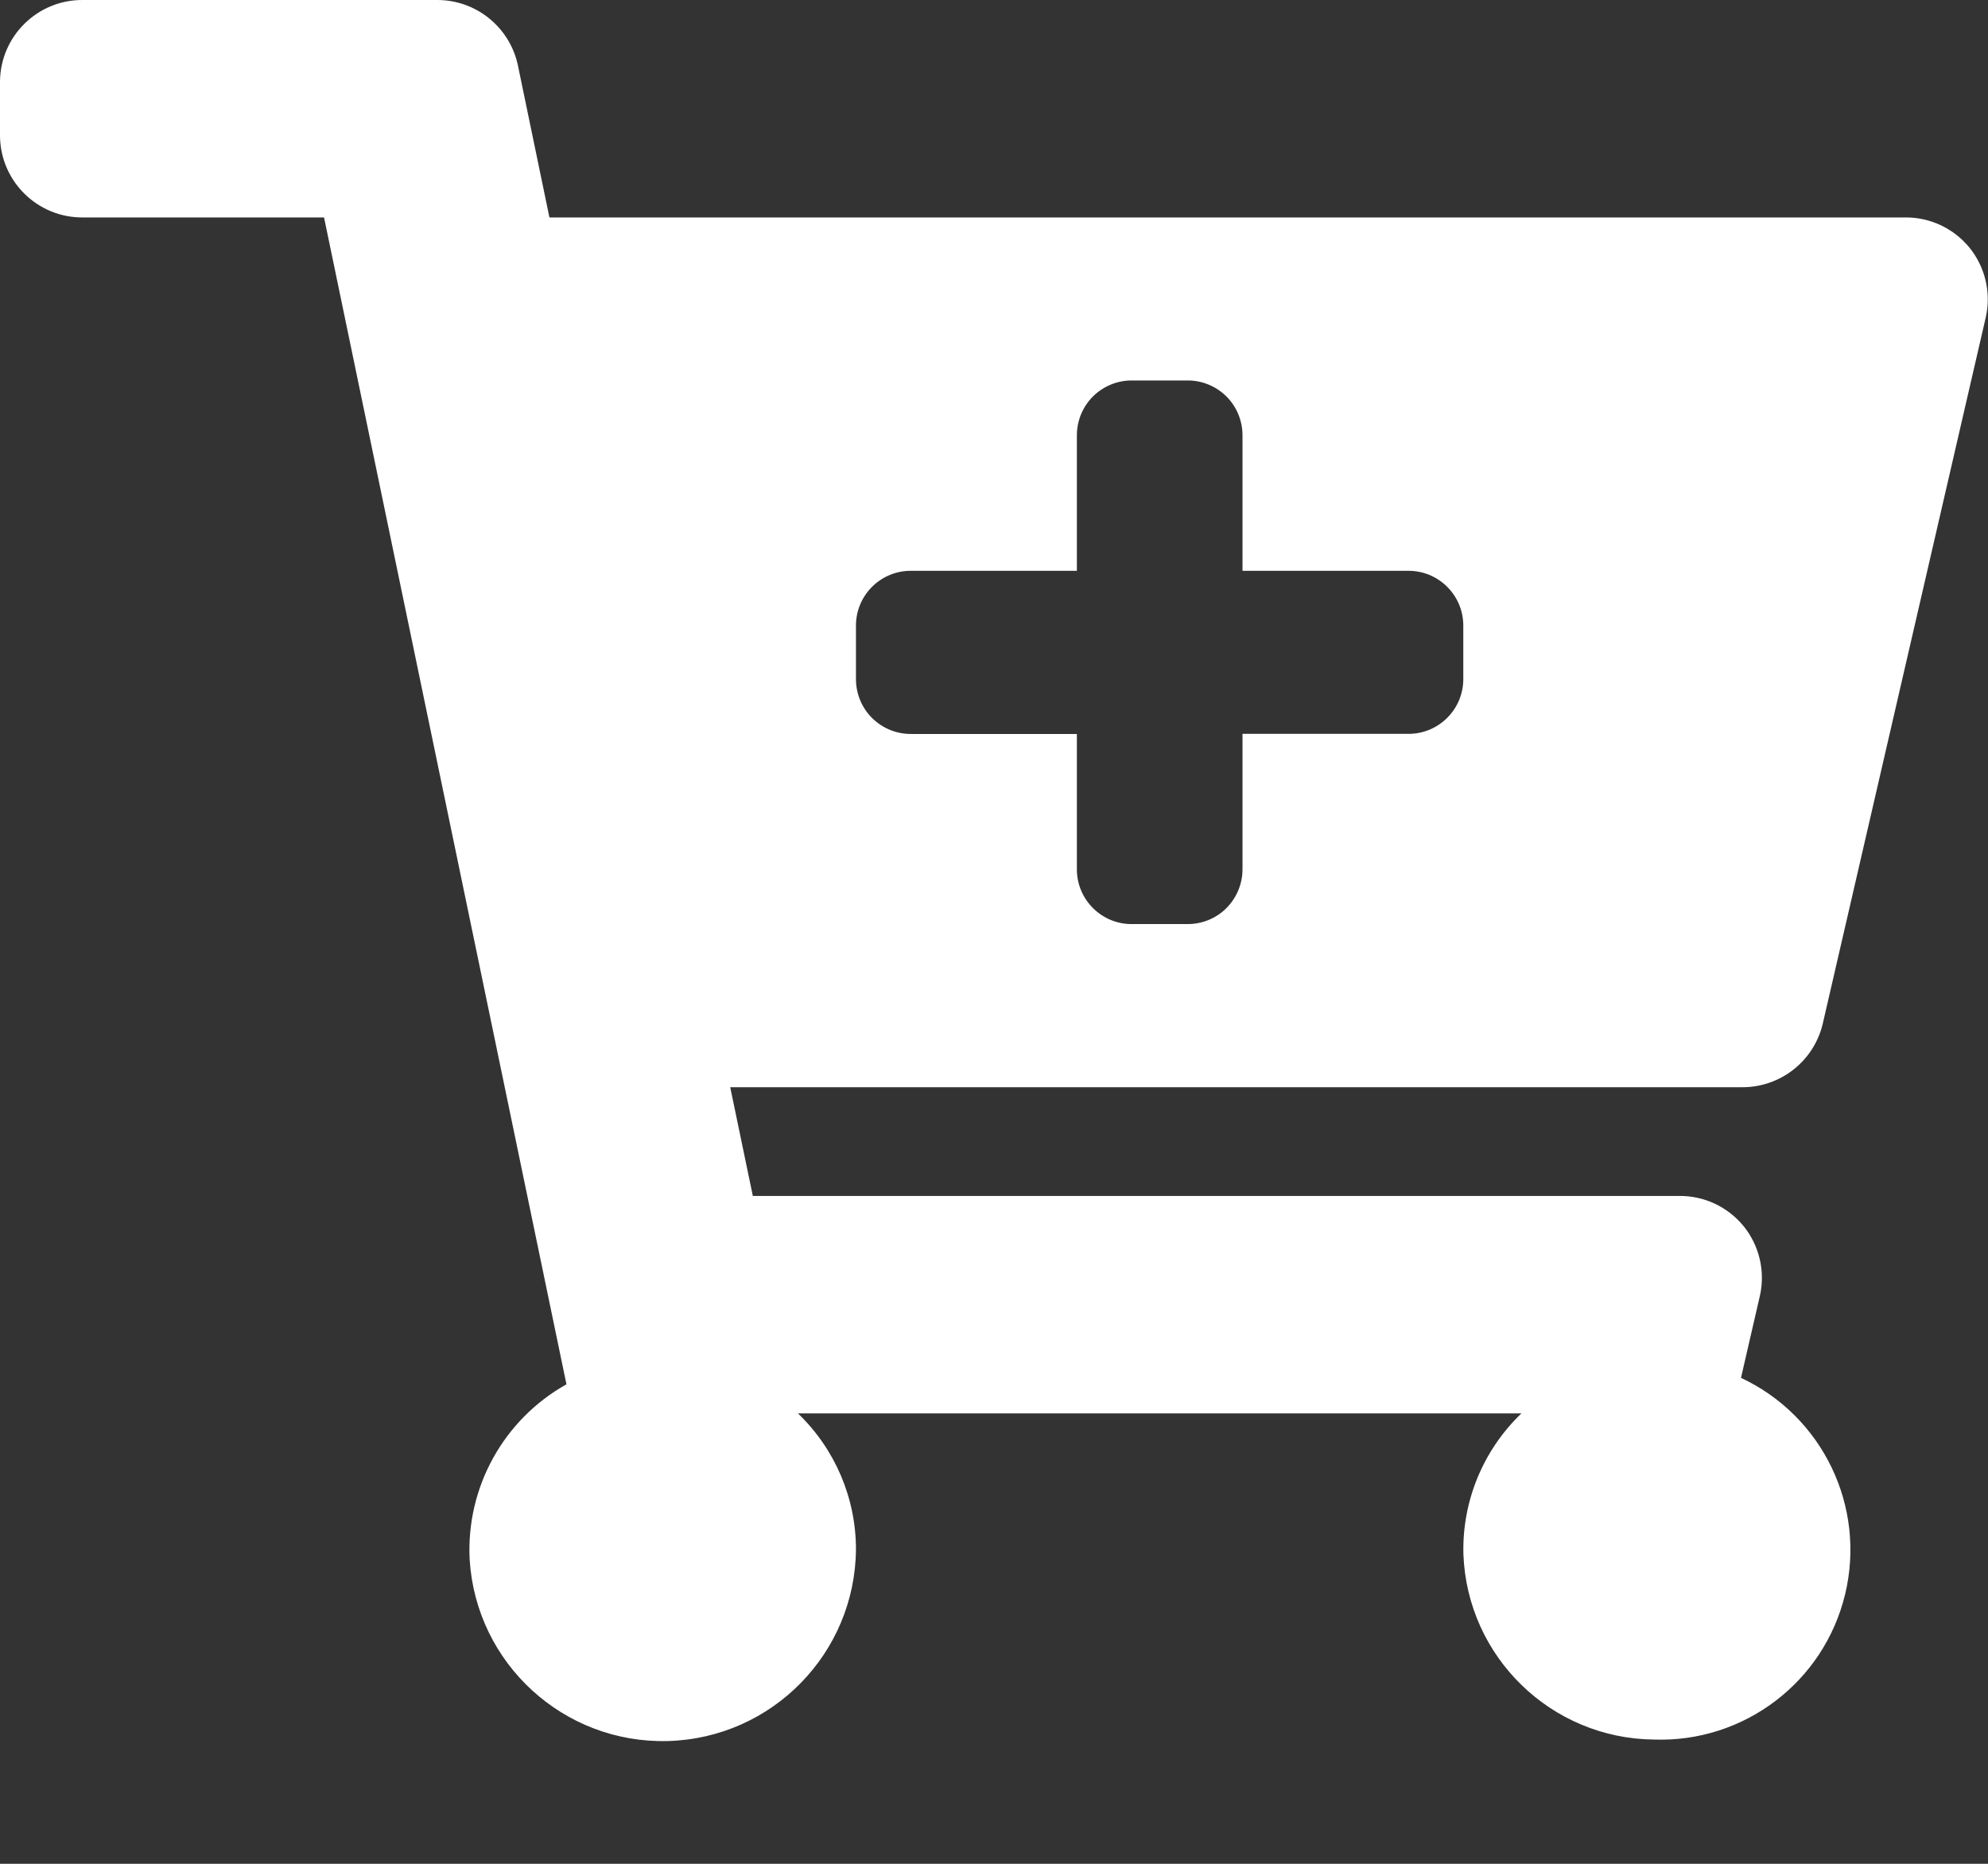 <svg width="16" height="15" viewBox="0 0 16 15" fill="none" xmlns="http://www.w3.org/2000/svg">
<rect x="0" y="0" width="16" height="15" fill="#333333" stroke="none"/>
<path fill-rule="evenodd" clip-rule="evenodd" d="M5.877 8.75H14.02C14.329 8.752 14.599 8.54 14.67 8.239L15.983 2.55C16.026 2.354 15.977 2.149 15.851 1.993C15.724 1.838 15.534 1.748 15.333 1.75H4.422L4.168 0.525C4.102 0.217 3.83 -0.002 3.515 1.94928e-05H0.667C0.302 -0.003 0.003 0.291 0 0.656V1.094C0.003 1.459 0.302 1.753 0.667 1.75H2.608L4.559 11.141C4.052 11.425 3.75 11.972 3.78 12.552C3.832 13.389 4.537 14.034 5.375 14.012C6.213 13.989 6.882 13.307 6.889 12.469C6.889 12.056 6.72 11.661 6.422 11.375H12.245C11.936 11.671 11.766 12.083 11.778 12.511C11.81 13.336 12.484 13.991 13.31 14C14.036 14.026 14.68 13.537 14.85 12.831C15.02 12.125 14.67 11.397 14.012 11.089L14.165 10.425C14.208 10.229 14.159 10.024 14.033 9.868C13.906 9.713 13.716 9.623 13.515 9.625H6.059L5.877 8.75ZM10 4.594H11.333C11.576 4.592 11.775 4.788 11.777 5.031V5.469C11.775 5.712 11.576 5.908 11.333 5.906H10V7C9.999 7.117 9.951 7.229 9.868 7.311C9.785 7.393 9.672 7.438 9.555 7.437H9.111C8.868 7.439 8.669 7.243 8.667 7V5.907H7.333C7.216 5.908 7.104 5.862 7.02 5.78C6.937 5.698 6.89 5.586 6.889 5.469V5.031C6.891 4.788 7.09 4.592 7.333 4.594H8.667V3.5C8.668 3.383 8.715 3.271 8.798 3.189C8.882 3.107 8.994 3.061 9.111 3.062H9.556C9.673 3.061 9.785 3.107 9.869 3.189C9.952 3.271 9.999 3.383 10 3.5V4.594Z" fill="white"/>
</svg>
